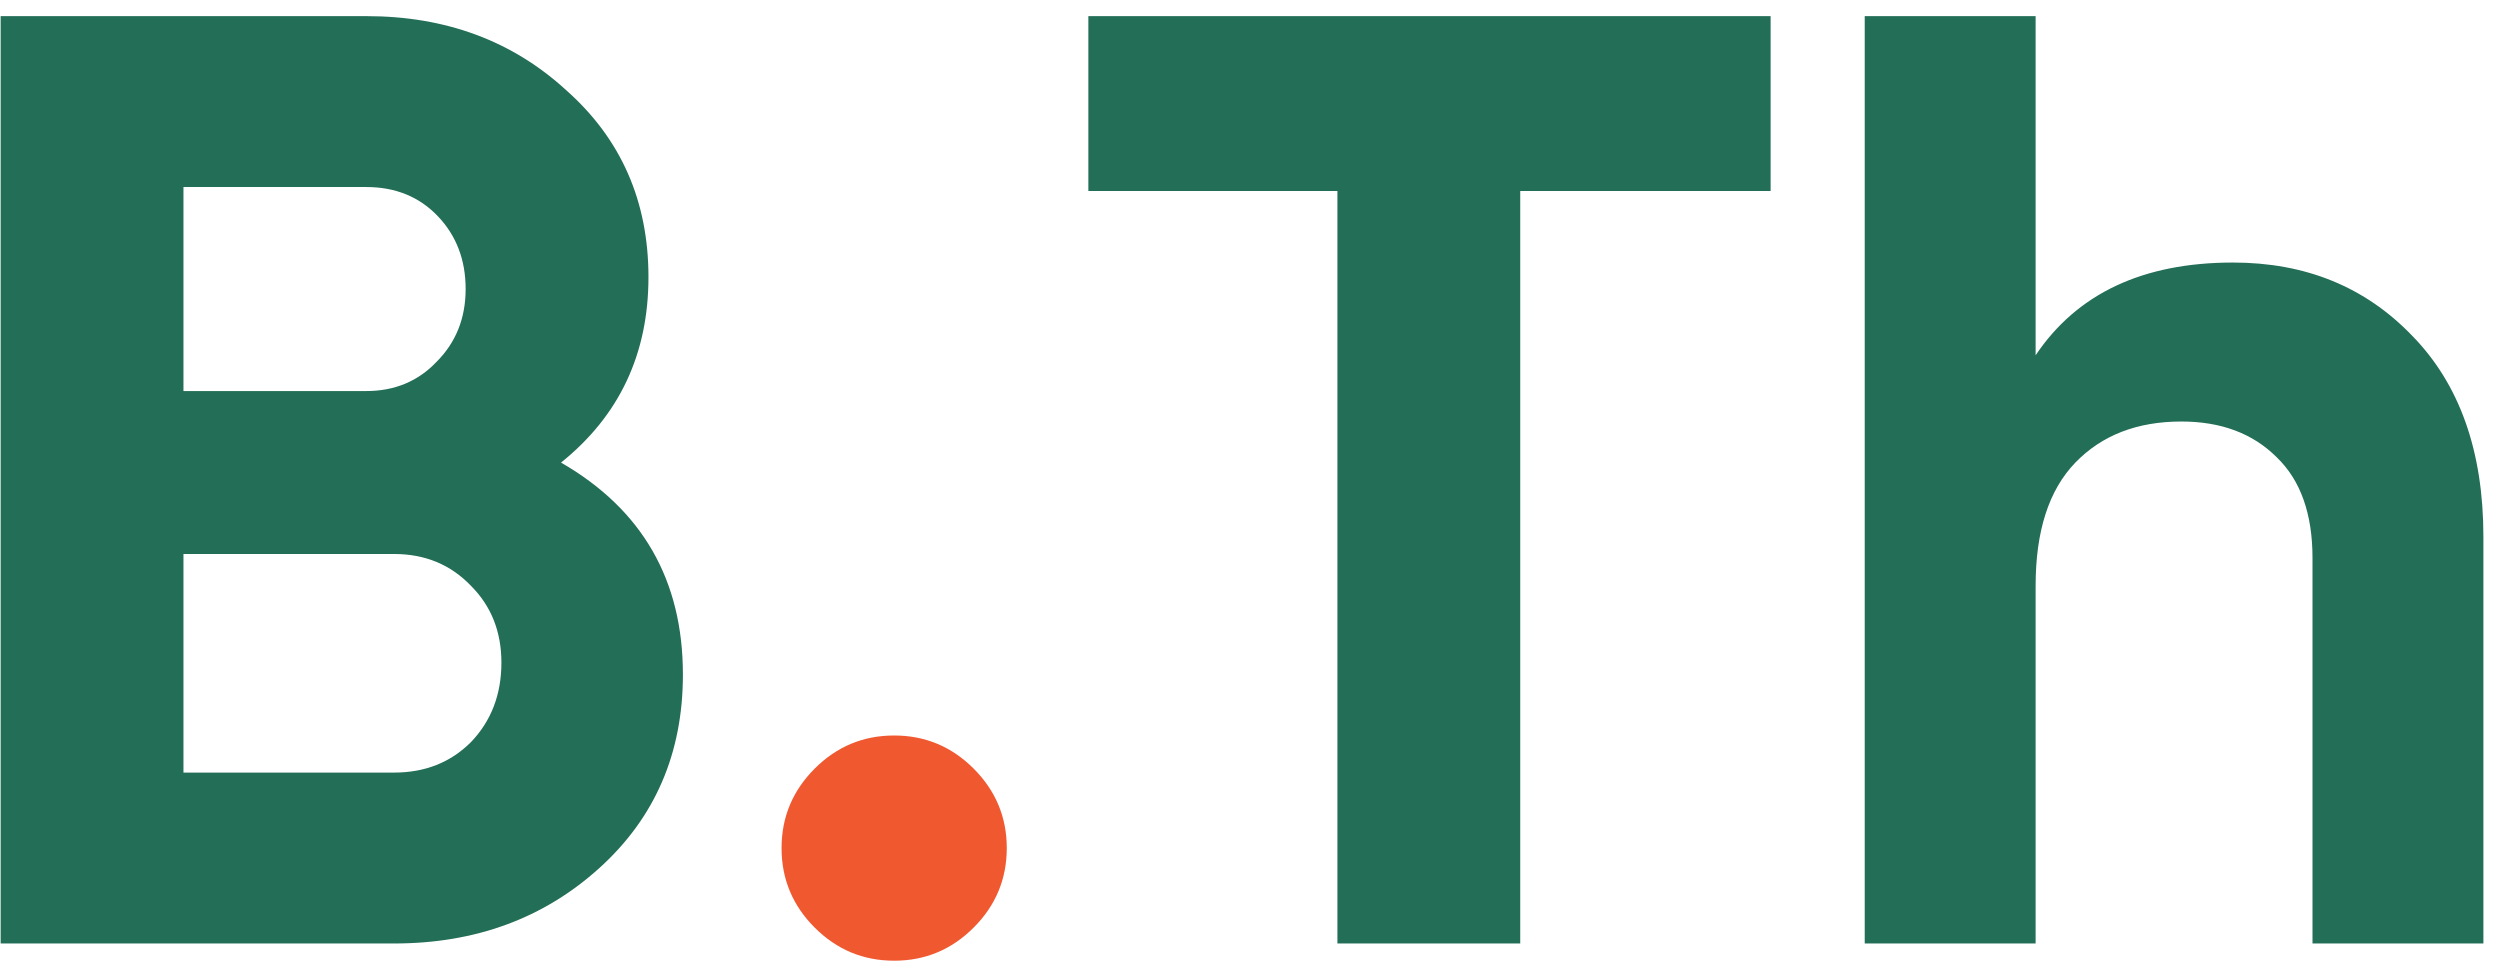 <svg width="117" height="45" viewBox="0 0 117 45" fill="none" xmlns="http://www.w3.org/2000/svg">
<path d="M26.256 21.649C30.059 23.84 31.96 27.147 31.96 31.569C31.96 35.248 30.658 38.265 28.054 40.621C25.45 42.977 22.247 44.155 18.444 44.155H0.03V0.755H17.142C20.862 0.755 23.983 1.913 26.504 4.227C29.067 6.501 30.348 9.415 30.348 12.969C30.348 16.565 28.984 19.459 26.256 21.649ZM17.142 8.753H8.586V18.301H17.142C18.465 18.301 19.56 17.847 20.428 16.937C21.337 16.028 21.792 14.891 21.792 13.527C21.792 12.163 21.358 11.027 20.49 10.117C19.622 9.208 18.506 8.753 17.142 8.753ZM18.444 36.157C19.891 36.157 21.089 35.682 22.04 34.731C22.991 33.739 23.466 32.499 23.466 31.011C23.466 29.565 22.991 28.366 22.04 27.415C21.089 26.423 19.891 25.927 18.444 25.927H8.586V36.157H18.444ZM82.865 0.755V8.939H71.147V44.155H62.591V8.939H50.935V0.755H82.865ZM104.505 12.287C107.895 12.287 110.685 13.424 112.875 15.697C115.107 17.971 116.223 21.112 116.223 25.121V44.155H108.225V26.113C108.225 24.047 107.667 22.476 106.551 21.401C105.435 20.285 103.947 19.727 102.087 19.727C100.021 19.727 98.367 20.368 97.127 21.649C95.887 22.931 95.267 24.853 95.267 27.415V44.155H87.269V0.755H95.267V16.627C97.21 13.734 100.289 12.287 104.505 12.287Z" fill="#236E57"/>
<path d="M45.567 43.411C44.534 44.445 43.294 44.961 41.847 44.961C40.4 44.961 39.16 44.445 38.127 43.411C37.094 42.378 36.577 41.138 36.577 39.691C36.577 38.245 37.094 37.005 38.127 35.971C39.16 34.938 40.4 34.421 41.847 34.421C43.294 34.421 44.534 34.938 45.567 35.971C46.6 37.005 47.117 38.245 47.117 39.691C47.117 41.138 46.6 42.378 45.567 43.411Z" fill="#F05830"/>
</svg>
